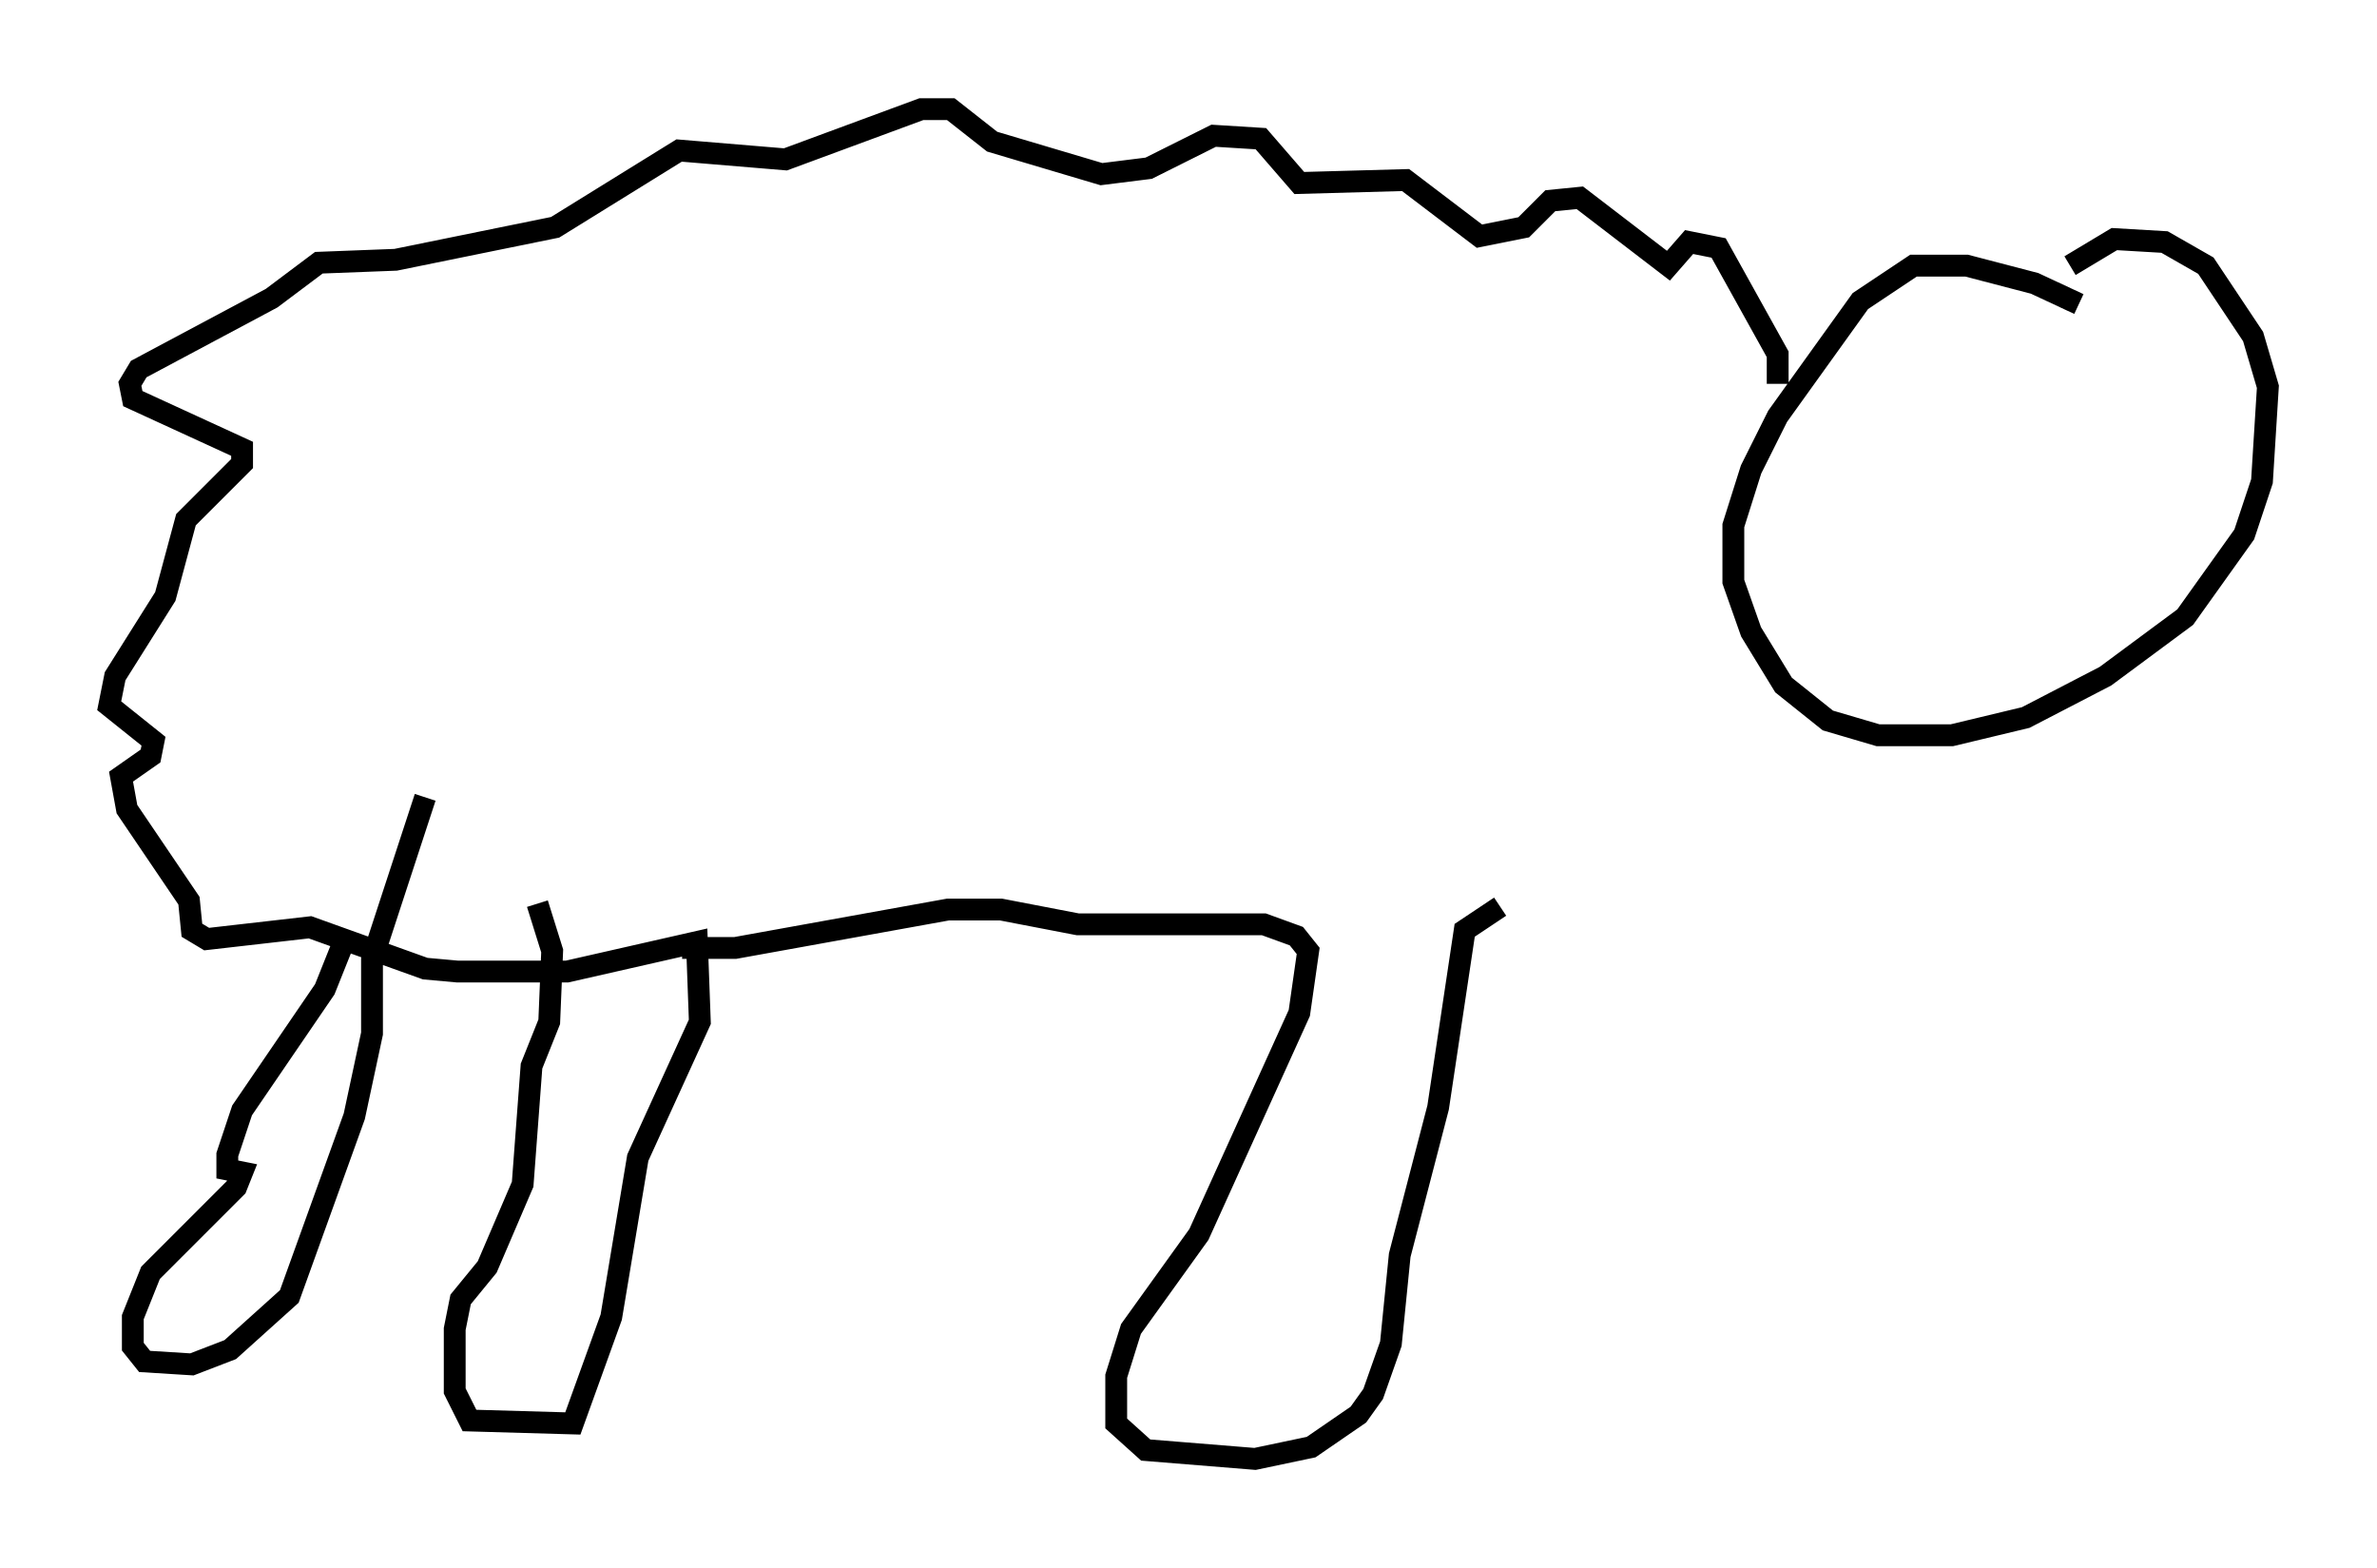 <?xml version="1.0" encoding="utf-8" ?>
<svg baseProfile="full" height="71.84" version="1.1" width="108.916" xmlns="http://www.w3.org/2000/svg" xmlns:ev="http://www.w3.org/2001/xml-events" xmlns:xlink="http://www.w3.org/1999/xlink"><defs /><rect fill="white" height="71.84" width="108.916" x="0" y="0" /><path d="M95.797, 14.607 m-0.541, -0.677 l-2.03, -0.947 -3.112, -0.812 l-2.436, 0.0 -2.436, 1.624 l-3.789, 5.277 -1.218, 2.436 l-0.812, 2.571 0.0, 2.571 l0.812, 2.3 1.488, 2.436 l2.03, 1.624 2.3, 0.677 l3.383, 0.0 3.383, -0.812 l3.654, -1.894 3.654, -2.706 l2.706, -3.789 0.812, -2.436 l0.271, -4.33 -0.677, -2.3 l-2.165, -3.248 -1.894, -1.083 l-2.3, -0.135 -2.03, 1.218 m-13.396, 5.413 l0.0, -1.353 -2.706, -4.871 l-1.353, -0.271 -0.947, 1.083 l-4.059, -3.112 -1.353, 0.135 l-1.218, 1.218 -2.03, 0.406 l-3.383, -2.571 -4.871, 0.135 l-1.759, -2.03 -2.165, -0.135 l-2.977, 1.488 -2.165, 0.271 l-5.007, -1.488 -1.894, -1.488 l-1.353, 0.0 -6.225, 2.3 l-4.871, -0.406 -5.683, 3.518 l-7.307, 1.488 -3.518, 0.135 l-2.165, 1.624 -6.089, 3.248 l-0.406, 0.677 0.135, 0.677 l5.007, 2.3 0.0, 0.677 l-2.571, 2.571 -0.947, 3.518 l-2.3, 3.654 -0.271, 1.353 l2.03, 1.624 -0.135, 0.677 l-1.353, 0.947 0.271, 1.488 l2.842, 4.195 0.135, 1.353 l0.677, 0.406 4.736, -0.541 l5.277, 1.894 1.488, 0.135 l5.007, 0.0 5.954, -1.353 l0.135, 3.654 -2.842, 6.225 l-1.218, 7.307 -1.759, 4.871 l-4.736, -0.135 -0.677, -1.353 l0.0, -2.842 0.271, -1.353 l1.218, -1.488 1.624, -3.789 l0.406, -5.413 0.812, -2.03 l0.135, -3.248 -0.677, -2.165 m-8.931, 1.894 l-0.812, 2.03 -3.789, 5.548 l-0.677, 2.03 0.0, 0.677 l0.677, 0.135 -0.271, 0.677 l-3.924, 3.924 -0.812, 2.03 l0.0, 1.353 0.541, 0.677 l2.165, 0.135 1.759, -0.677 l2.706, -2.436 2.977, -8.254 l0.812, -3.789 0.0, -3.383 l2.436, -7.442 m11.773, 6.901 l2.436, 0.0 9.743, -1.759 l2.436, 0.0 3.518, 0.677 l8.525, 0.0 1.488, 0.541 l0.541, 0.677 -0.406, 2.842 l-4.601, 10.149 -3.112, 4.33 l-0.677, 2.165 0.0, 2.165 l1.353, 1.218 5.007, 0.406 l2.571, -0.541 2.165, -1.488 l0.677, -0.947 0.812, -2.3 l0.406, -4.059 1.759, -6.766 l1.218, -8.119 1.624, -1.083 " fill="none" stroke="black" stroke-width="1" /></svg>